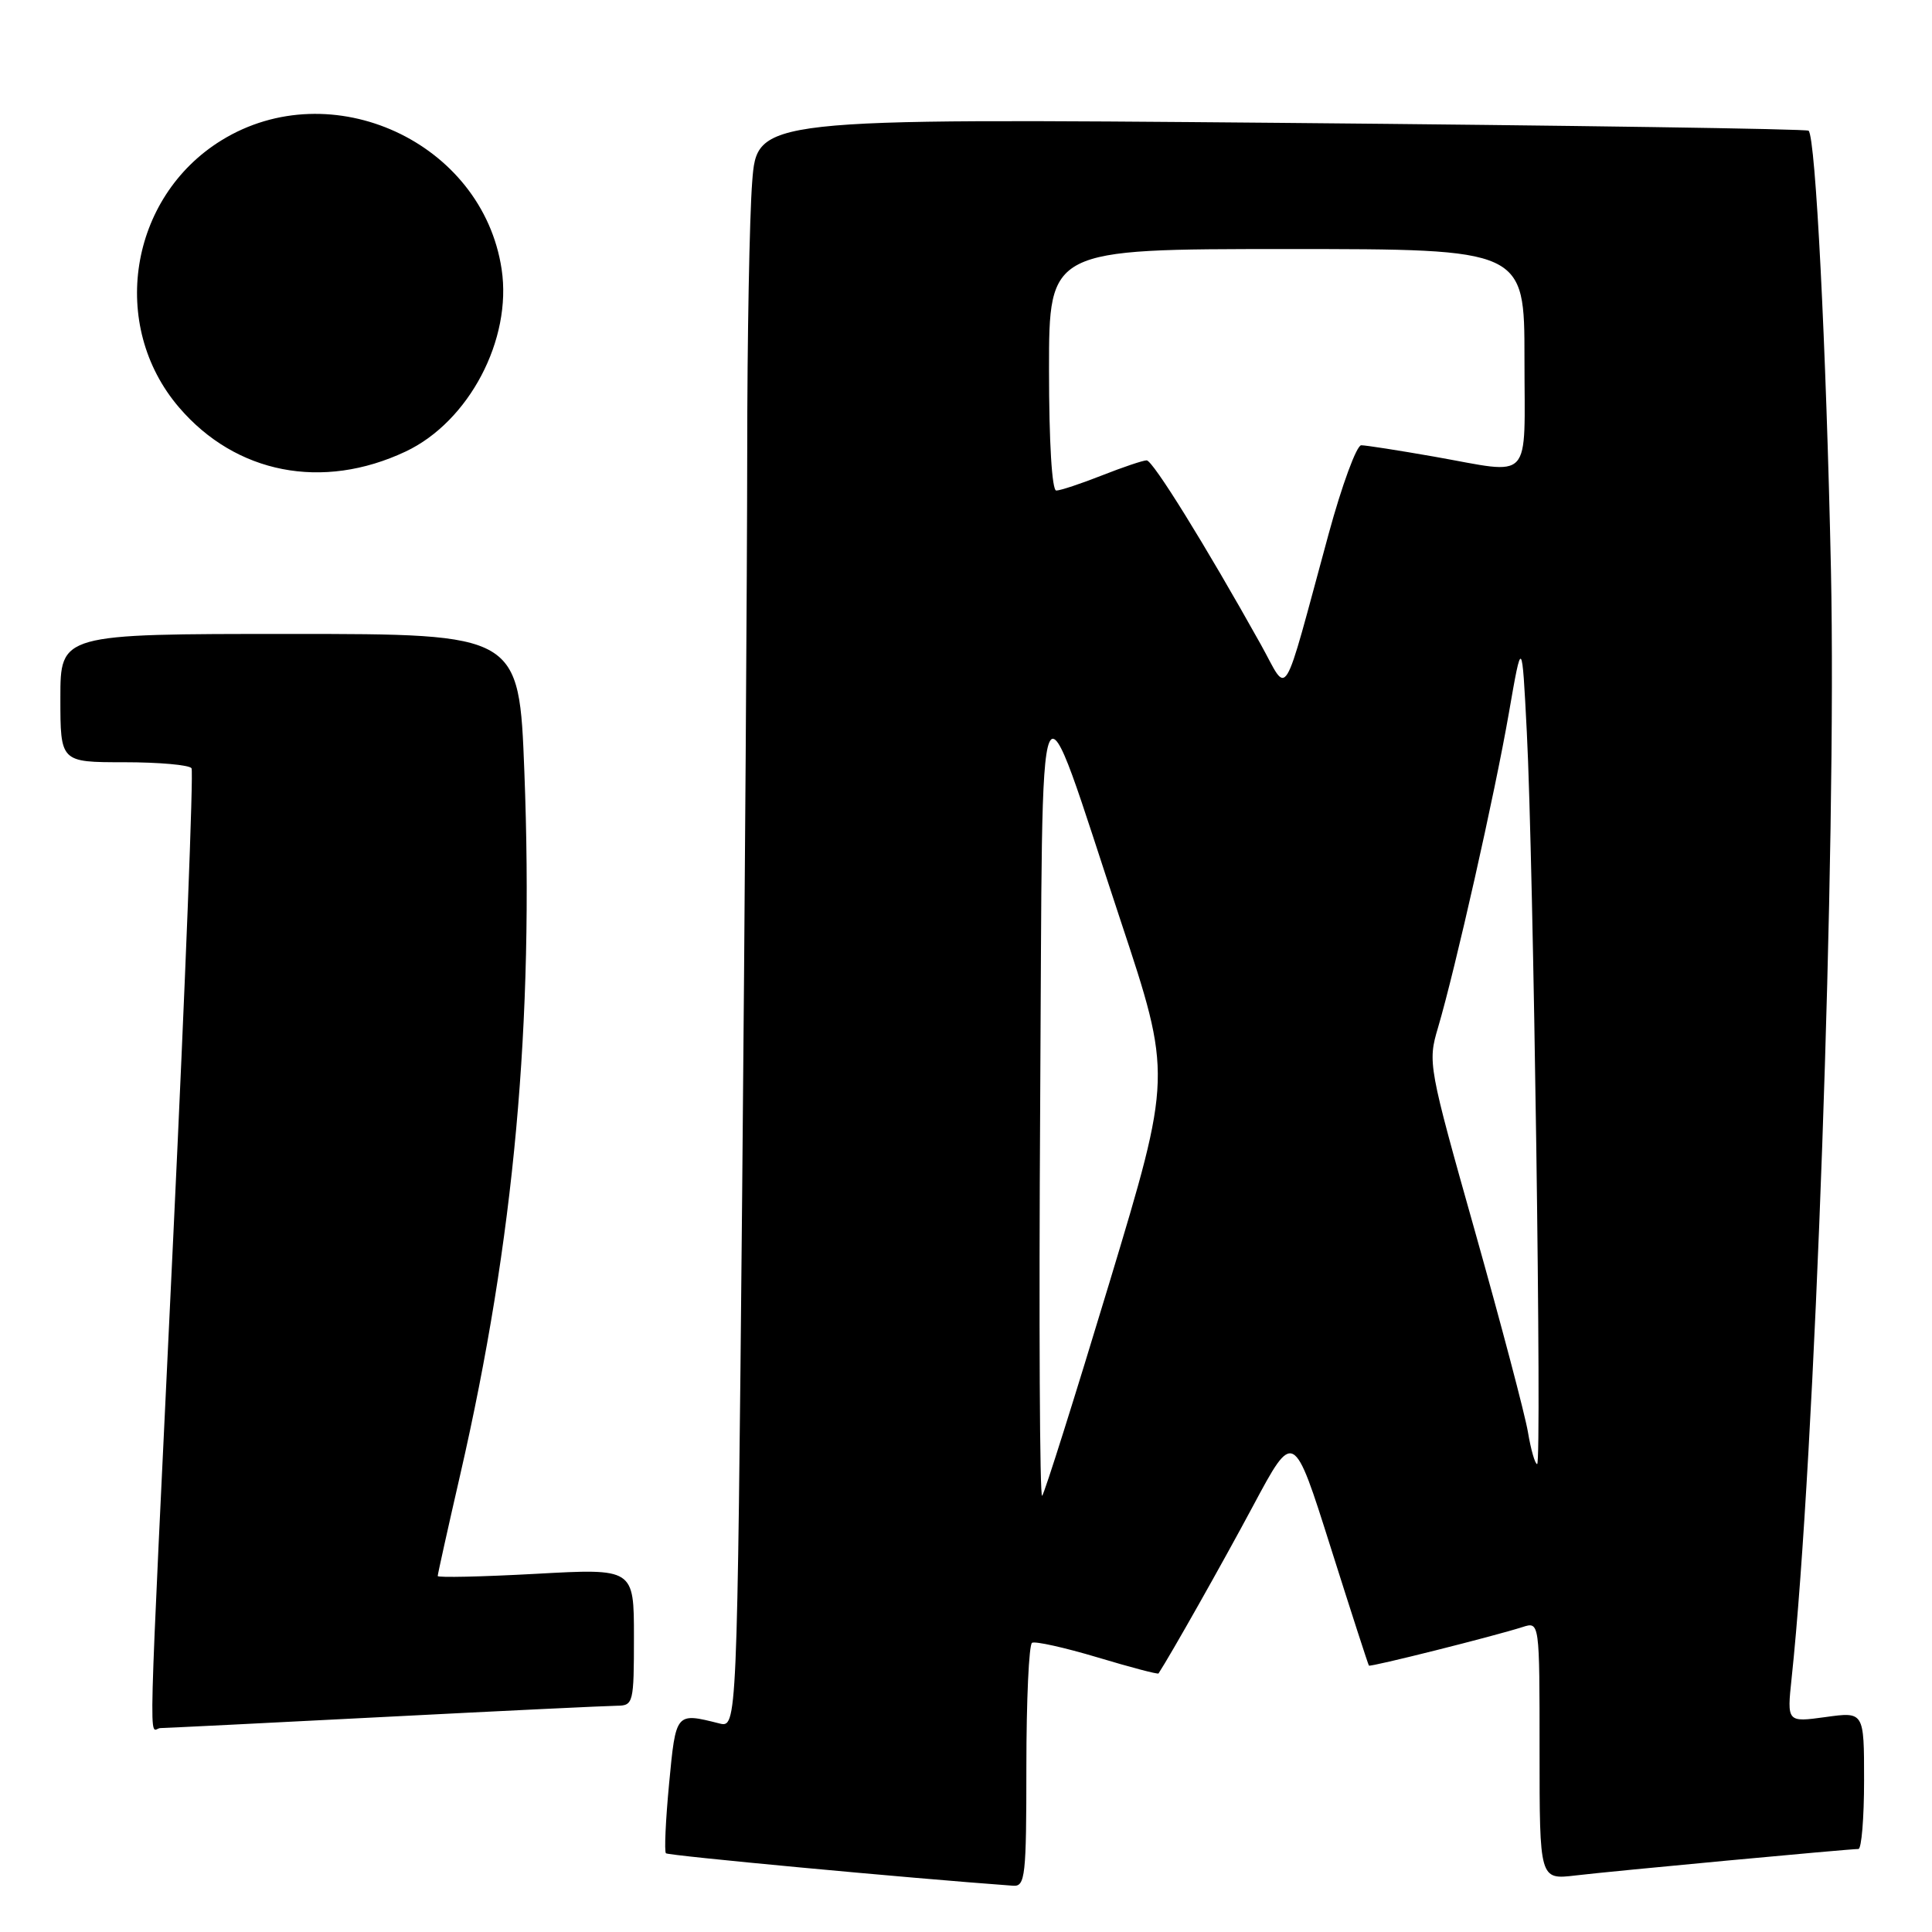 <?xml version="1.0" encoding="UTF-8" standalone="no"?>
<!DOCTYPE svg PUBLIC "-//W3C//DTD SVG 1.1//EN" "http://www.w3.org/Graphics/SVG/1.1/DTD/svg11.dtd" >
<svg xmlns="http://www.w3.org/2000/svg" xmlns:xlink="http://www.w3.org/1999/xlink" version="1.1" viewBox="0 0 256 256">
 <g >
 <path fill="currentColor"
d=" M 136.00 234.06 C 136.00 225.29 136.34 217.92 136.75 217.68 C 137.16 217.44 141.07 218.31 145.42 219.61 C 149.78 220.92 153.42 221.88 153.51 221.74 C 155.13 219.26 161.94 207.20 166.06 199.50 C 171.41 189.50 171.41 189.50 176.31 205.00 C 179.01 213.53 181.29 220.59 181.39 220.70 C 181.58 220.92 198.05 216.78 201.75 215.59 C 204.00 214.87 204.00 214.87 204.00 231.97 C 204.00 249.07 204.00 249.07 208.75 248.51 C 213.60 247.93 244.89 245.01 246.25 245.00 C 246.66 245.00 247.00 240.91 247.00 235.91 C 247.00 226.81 247.00 226.81 241.89 227.52 C 236.78 228.22 236.78 228.22 237.40 222.36 C 240.50 193.31 243.38 112.07 242.61 75.50 C 241.98 45.91 240.58 18.24 239.65 17.32 C 239.41 17.08 207.97 16.62 169.77 16.28 C 100.32 15.68 100.32 15.68 99.67 24.09 C 99.31 28.72 99.01 44.91 99.01 60.08 C 99.00 75.26 98.70 119.46 98.34 158.31 C 97.67 228.96 97.67 228.96 95.30 228.36 C 89.53 226.91 89.56 226.88 88.66 236.33 C 88.20 241.18 88.01 245.34 88.24 245.57 C 88.55 245.88 120.24 248.85 134.25 249.87 C 135.85 249.99 136.00 248.62 136.00 234.06 Z  M 51.00 227.50 C 66.68 226.69 80.51 226.03 81.75 226.02 C 83.92 226.00 84.00 225.66 84.00 216.91 C 84.00 207.82 84.00 207.82 71.00 208.54 C 63.85 208.93 58.00 209.06 58.00 208.83 C 58.00 208.59 59.34 202.55 60.98 195.41 C 68.14 164.23 70.76 135.48 69.48 102.25 C 68.78 84.00 68.78 84.00 38.39 84.00 C 8.00 84.00 8.00 84.00 8.00 92.50 C 8.00 101.00 8.00 101.00 16.44 101.00 C 21.08 101.00 25.11 101.36 25.38 101.80 C 25.65 102.25 24.56 130.26 22.95 164.05 C 19.51 236.31 19.70 229.00 21.25 228.98 C 21.94 228.97 35.32 228.31 51.00 227.50 Z  M 53.75 59.83 C 62.14 55.87 67.87 44.99 66.47 35.68 C 63.94 18.81 43.89 9.60 29.32 18.61 C 17.11 26.16 14.42 43.12 23.72 53.98 C 31.25 62.78 42.74 65.02 53.75 59.83 Z  M 137.83 146.20 C 138.21 85.21 137.12 87.69 148.49 122.00 C 155.29 142.50 155.29 142.50 146.99 170.00 C 142.42 185.12 138.42 197.82 138.09 198.20 C 137.77 198.59 137.65 175.19 137.83 146.20 Z  M 202.46 189.76 C 202.07 187.43 198.91 175.48 195.45 163.19 C 189.27 141.28 189.17 140.78 190.54 136.18 C 192.83 128.43 198.08 105.16 199.93 94.50 C 201.67 84.50 201.67 84.50 202.31 97.00 C 203.19 113.89 204.32 194.00 203.68 194.00 C 203.40 194.00 202.85 192.09 202.46 189.76 Z  M 167.06 85.39 C 159.68 72.17 152.75 61.00 151.94 61.00 C 151.46 61.00 148.79 61.90 146.00 63.00 C 143.21 64.10 140.49 65.00 139.96 65.00 C 139.39 65.00 139.00 58.59 139.00 49.00 C 139.00 33.00 139.00 33.00 170.50 33.00 C 202.00 33.00 202.00 33.00 202.00 47.50 C 202.00 64.20 203.26 62.84 190.00 60.50 C 185.32 59.68 180.99 59.00 180.37 59.00 C 179.76 59.00 177.81 64.29 176.05 70.75 C 169.75 93.88 170.82 92.13 167.06 85.39 Z "/>
</g>
</svg>